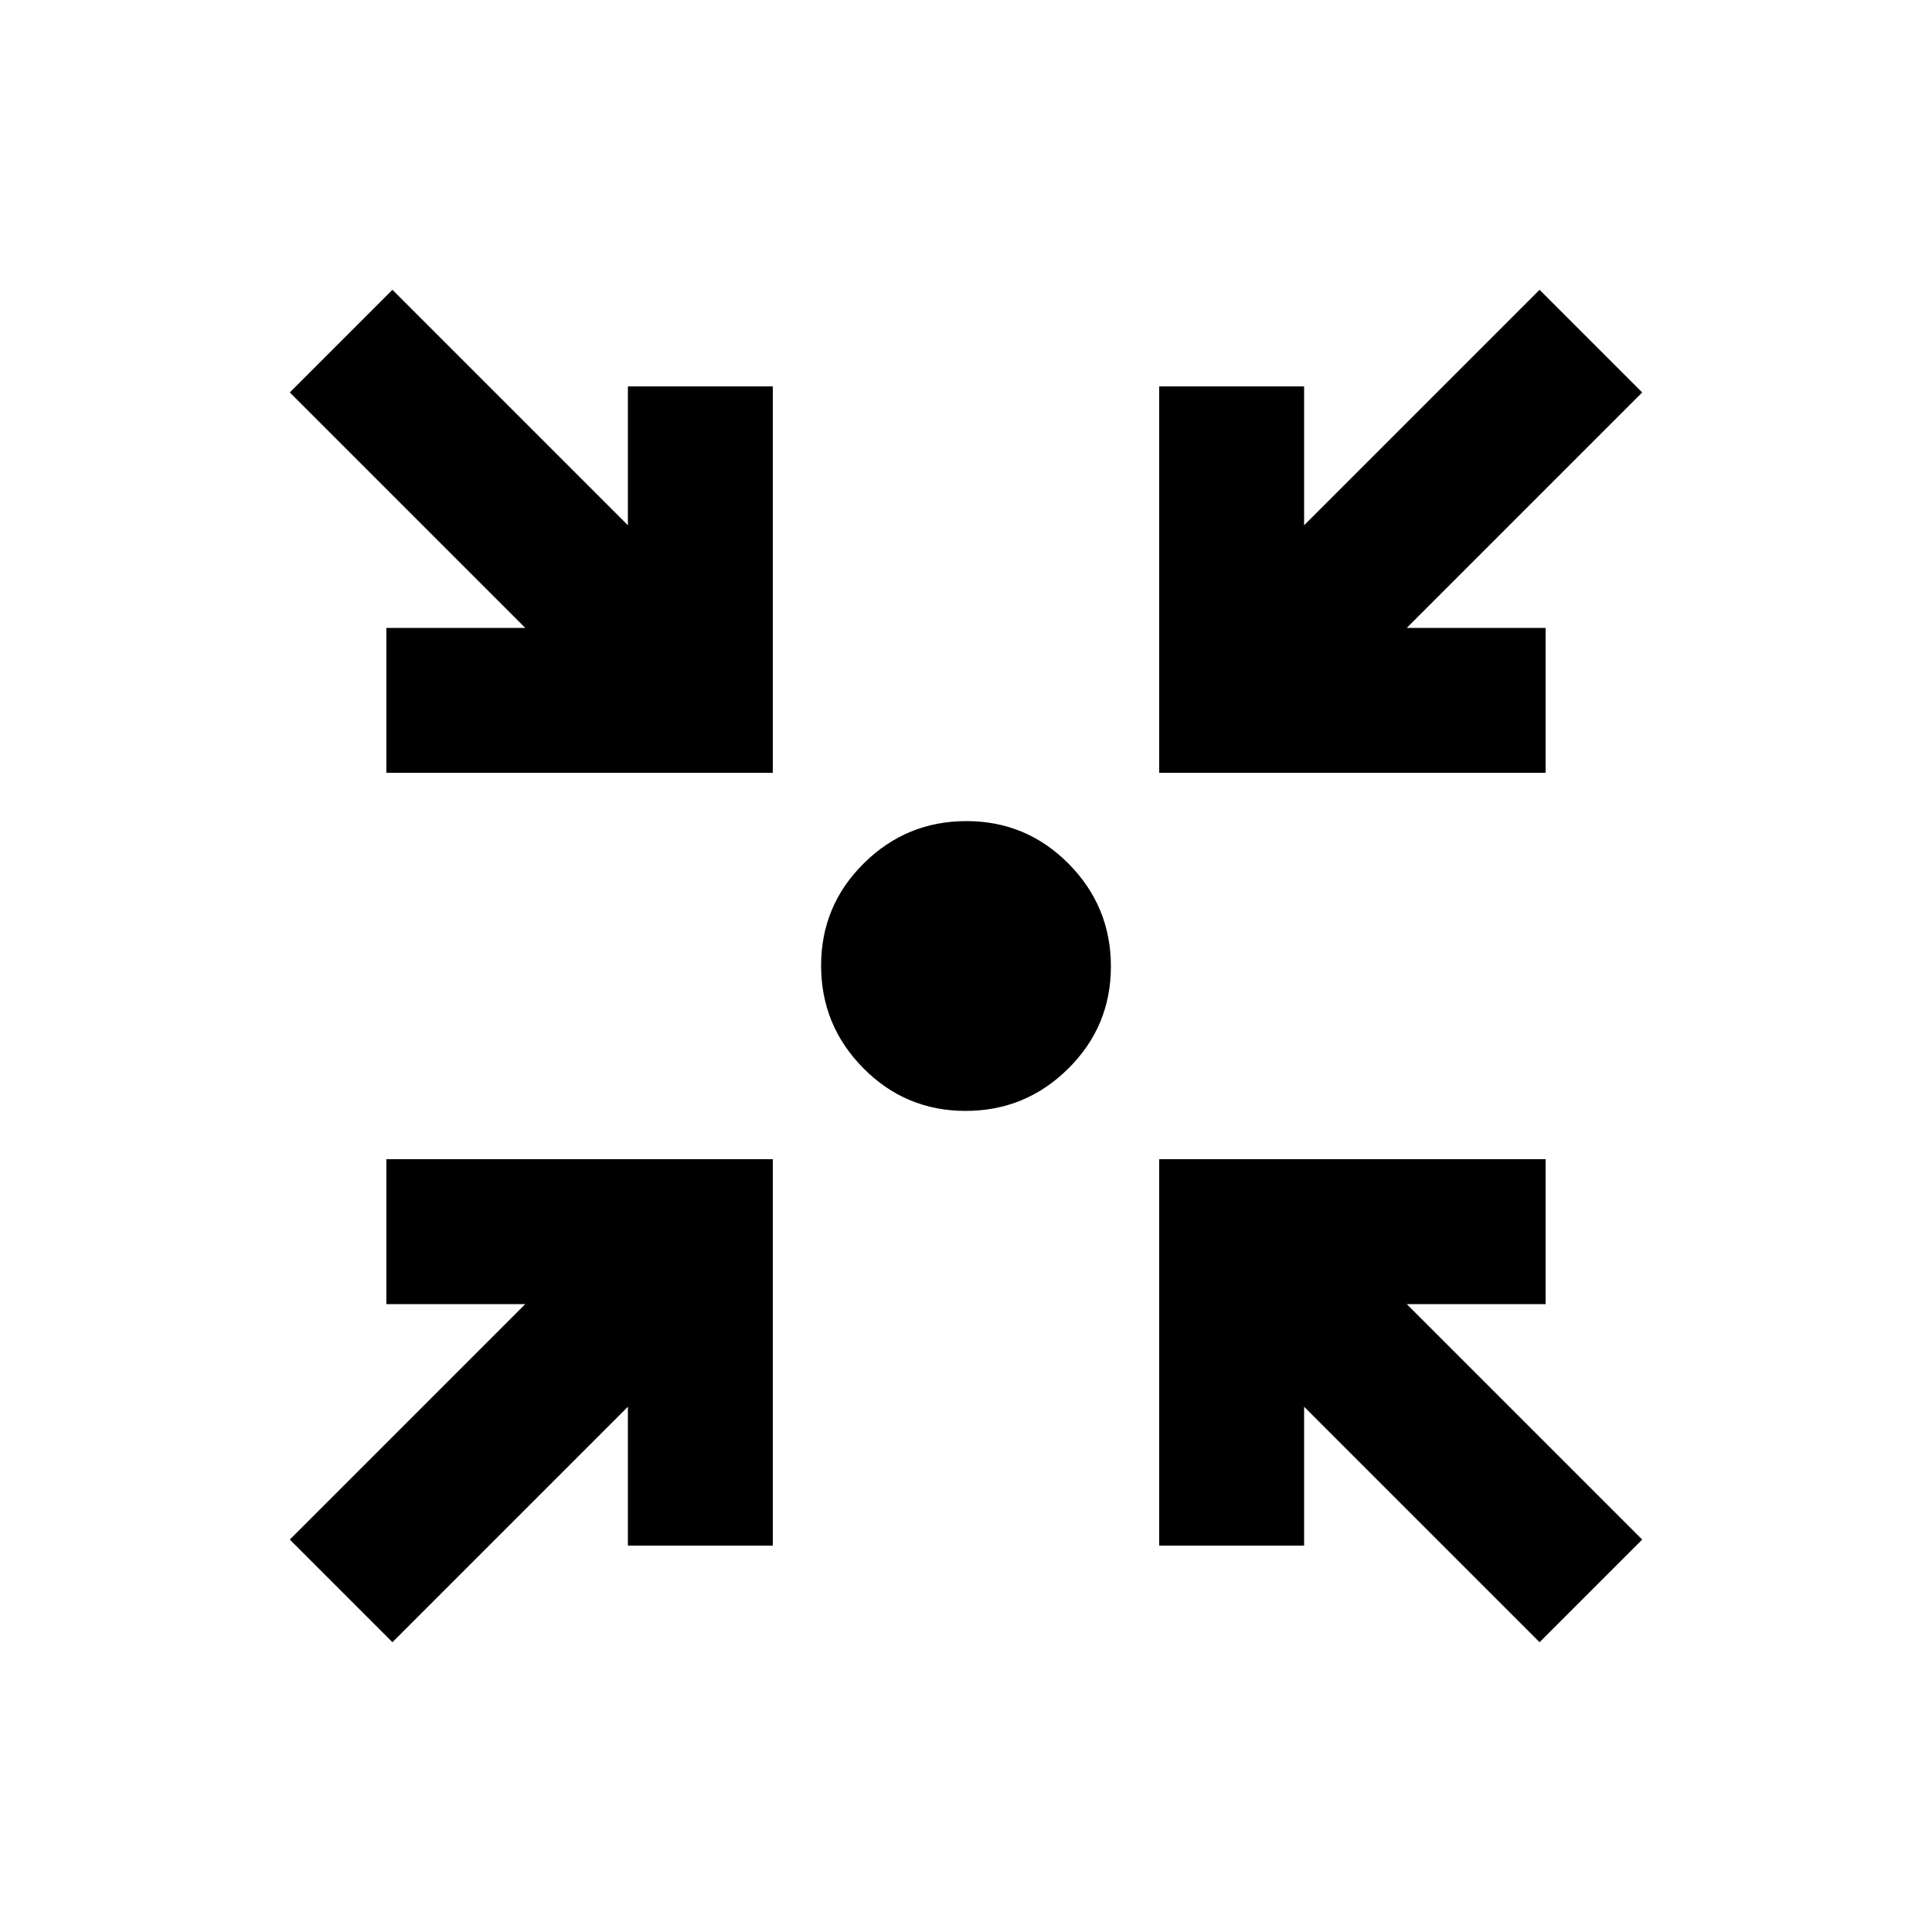 <svg xmlns="http://www.w3.org/2000/svg" height="20" viewBox="0 -960 960 960" width="20"><path d="m195-144-51-51 117-117h-69v-72h192v192h-72v-69L195-144Zm570 0L648-261v69h-72v-192h192v72h-69l117 117-51 51ZM192-576v-72h69L144-765l51-51 117 117v-69h72v192H192Zm384 0v-192h72v69l117-117 51 51-117 117h69v72H576Zm-96.21 168Q450-408 429-429.21t-21-51Q408-510 429.21-531t51-21Q510-552 531-530.79t21 51Q552-450 530.79-429t-51 21Z"/></svg>